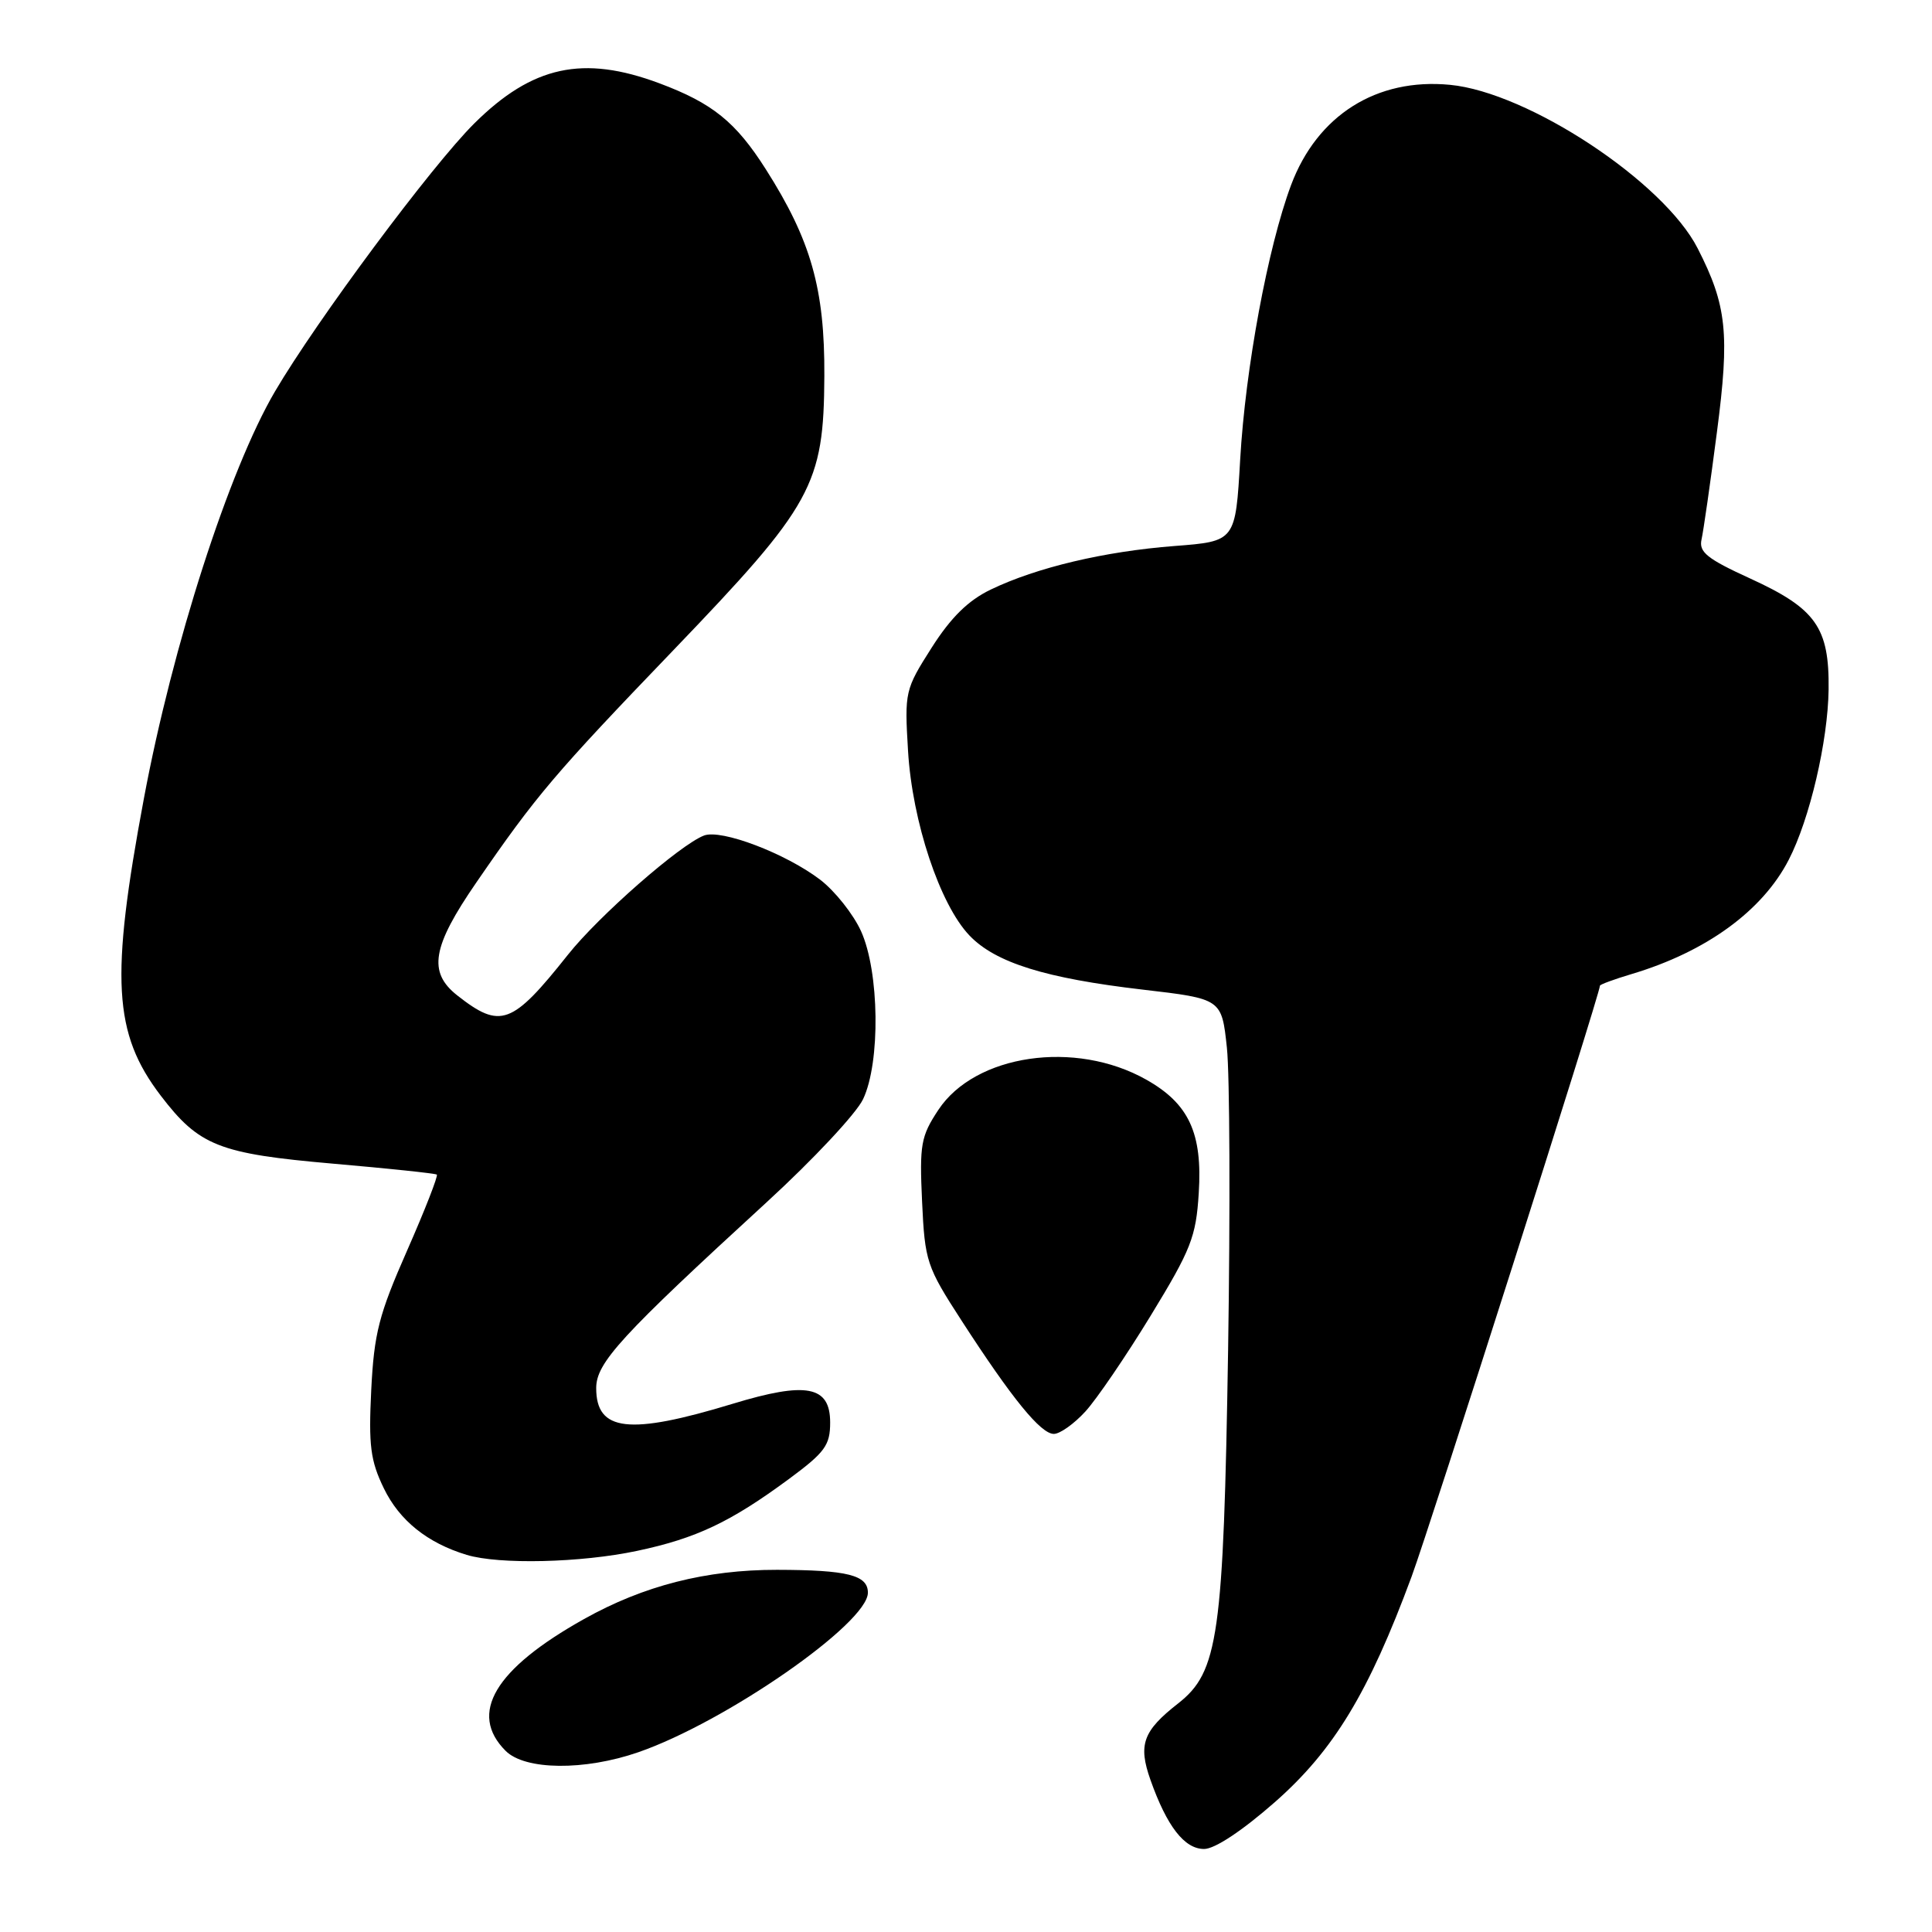 <?xml version="1.0" encoding="UTF-8" standalone="no"?>
<!DOCTYPE svg PUBLIC "-//W3C//DTD SVG 1.1//EN" "http://www.w3.org/Graphics/SVG/1.1/DTD/svg11.dtd" >
<svg xmlns="http://www.w3.org/2000/svg" xmlns:xlink="http://www.w3.org/1999/xlink" version="1.1" viewBox="0 0 256 256">
 <g >
 <path fill="currentColor"
d=" M 168.94 238.78 C 176.74 231.91 181.35 224.30 187.04 208.92 C 189.54 202.14 212.00 131.69 212.00 130.61 C 212.00 130.45 213.91 129.75 216.25 129.05 C 226.08 126.11 233.53 120.69 237.01 113.94 C 239.80 108.54 242.21 98.22 242.30 91.36 C 242.40 83.15 240.62 80.64 231.92 76.66 C 226.20 74.05 225.09 73.15 225.46 71.49 C 225.71 70.39 226.63 63.99 227.50 57.27 C 229.21 44.20 228.82 40.48 224.95 32.91 C 220.46 24.09 202.49 12.23 192.13 11.24 C 182.41 10.30 174.54 15.27 171.07 24.53 C 168.00 32.75 165.02 48.81 164.33 60.89 C 163.71 71.73 163.71 71.73 155.61 72.35 C 146.31 73.07 137.37 75.19 131.28 78.12 C 128.29 79.56 126.01 81.80 123.45 85.82 C 119.91 91.38 119.85 91.67 120.32 99.50 C 120.88 108.88 124.54 119.87 128.47 123.97 C 131.92 127.57 138.53 129.63 151.42 131.13 C 161.88 132.35 161.88 132.35 162.57 138.83 C 162.95 142.39 163.02 160.42 162.73 178.90 C 162.12 216.81 161.45 221.53 156.10 225.72 C 151.45 229.36 150.79 231.17 152.44 235.84 C 154.62 242.00 156.94 245.00 159.55 245.00 C 160.97 245.00 164.61 242.58 168.94 238.78 Z  M 84.58 232.18 C 96.16 228.17 115.00 215.09 115.00 211.04 C 115.00 208.71 112.30 208.03 102.96 208.01 C 93.56 208.00 85.30 210.10 77.39 214.53 C 65.55 221.15 62.04 227.04 67.00 232.00 C 69.57 234.57 77.44 234.65 84.58 232.18 Z  M 84.41 205.50 C 92.26 203.84 96.81 201.68 104.57 195.95 C 109.32 192.44 110.00 191.50 110.00 188.49 C 110.00 183.63 106.87 183.03 97.08 186.01 C 83.35 190.19 79.00 189.69 79.00 183.93 C 79.00 180.57 82.26 177.02 101.61 159.28 C 107.72 153.68 113.46 147.55 114.36 145.65 C 116.68 140.78 116.53 128.76 114.09 123.38 C 113.06 121.12 110.62 118.05 108.67 116.56 C 104.10 113.08 95.58 109.84 93.29 110.71 C 90.13 111.91 79.36 121.34 75.26 126.50 C 67.84 135.84 66.32 136.40 60.58 131.89 C 56.68 128.81 57.25 125.45 63.12 116.93 C 71.05 105.40 73.45 102.57 89.21 86.17 C 107.71 66.90 109.16 64.28 109.23 49.81 C 109.29 38.29 107.47 31.85 101.47 22.42 C 97.49 16.16 94.41 13.67 87.38 11.04 C 77.27 7.26 70.55 8.71 62.84 16.36 C 57.21 21.95 41.94 42.49 36.43 51.88 C 30.34 62.27 22.87 85.46 19.06 105.84 C 14.60 129.68 15.01 136.93 21.30 145.18 C 26.39 151.84 29.00 152.87 44.11 154.19 C 51.48 154.83 57.67 155.48 57.88 155.64 C 58.08 155.79 56.31 160.33 53.94 165.71 C 50.20 174.20 49.57 176.65 49.19 184.19 C 48.83 191.54 49.08 193.54 50.86 197.21 C 52.93 201.48 56.63 204.45 61.84 206.03 C 66.15 207.33 76.98 207.08 84.41 205.50 Z  M 143.82 187.03 C 145.31 185.40 149.21 179.68 152.48 174.32 C 157.82 165.57 158.48 163.90 158.84 158.10 C 159.35 150.14 157.54 146.23 151.85 143.04 C 142.47 137.76 129.21 139.70 124.34 147.06 C 122.02 150.57 121.83 151.64 122.18 159.21 C 122.55 167.15 122.77 167.82 127.42 175.00 C 134.11 185.34 137.91 190.00 139.64 190.00 C 140.45 190.00 142.33 188.66 143.82 187.03 Z "/>
</g>
</svg>